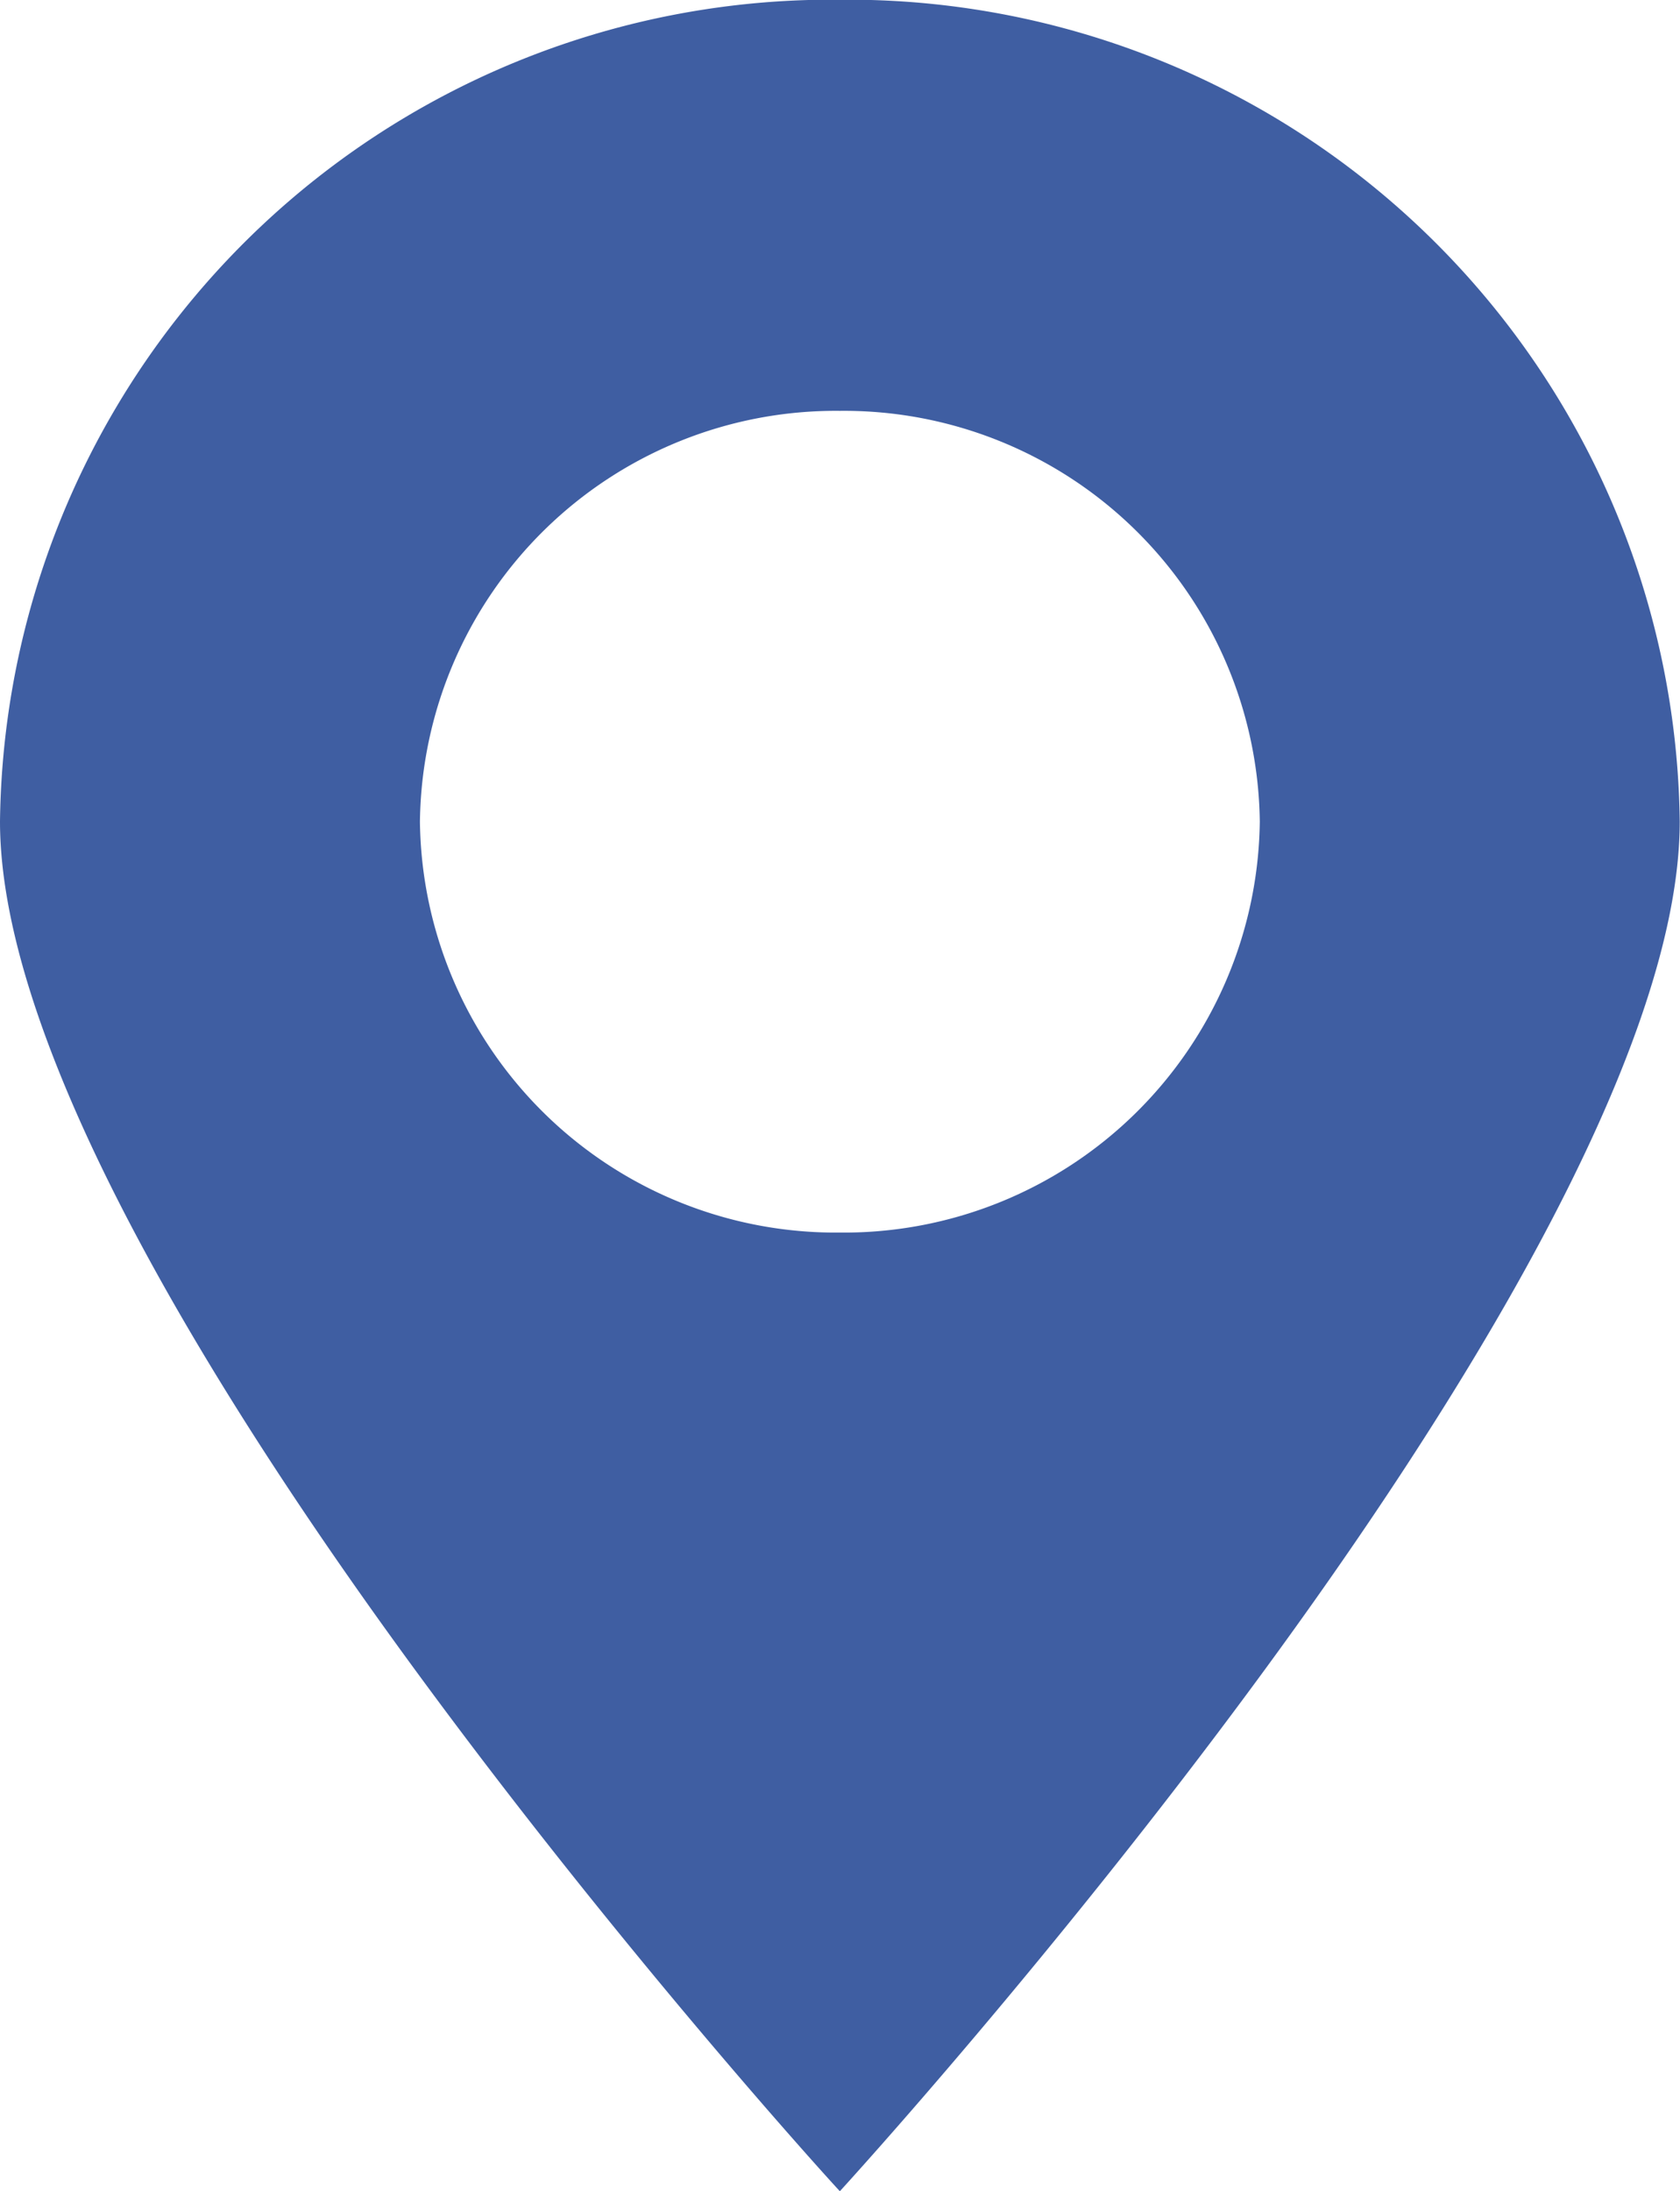 <svg xmlns="http://www.w3.org/2000/svg" width="18.403" height="24" viewBox="0 0 18.403 24">
  <path id="Location" d="M-480.8,108h0c-.095-.1-2.346-2.571-4.6-5.638-2.1-2.856-4.6-6.8-4.6-9.365a9.11,9.11,0,0,1,9.2-9,9.111,9.111,0,0,1,9.2,9c0,2.566-2.5,6.509-4.6,9.365-2.255,3.068-4.506,5.535-4.6,5.638Zm0-19.5a4.555,4.555,0,0,0-4.6,4.5,4.555,4.555,0,0,0,4.6,4.5,4.556,4.556,0,0,0,4.6-4.5A4.555,4.555,0,0,0-480.8,88.5Z" transform="translate(490 -84)" fill="#3f5ea2"/>
</svg>
